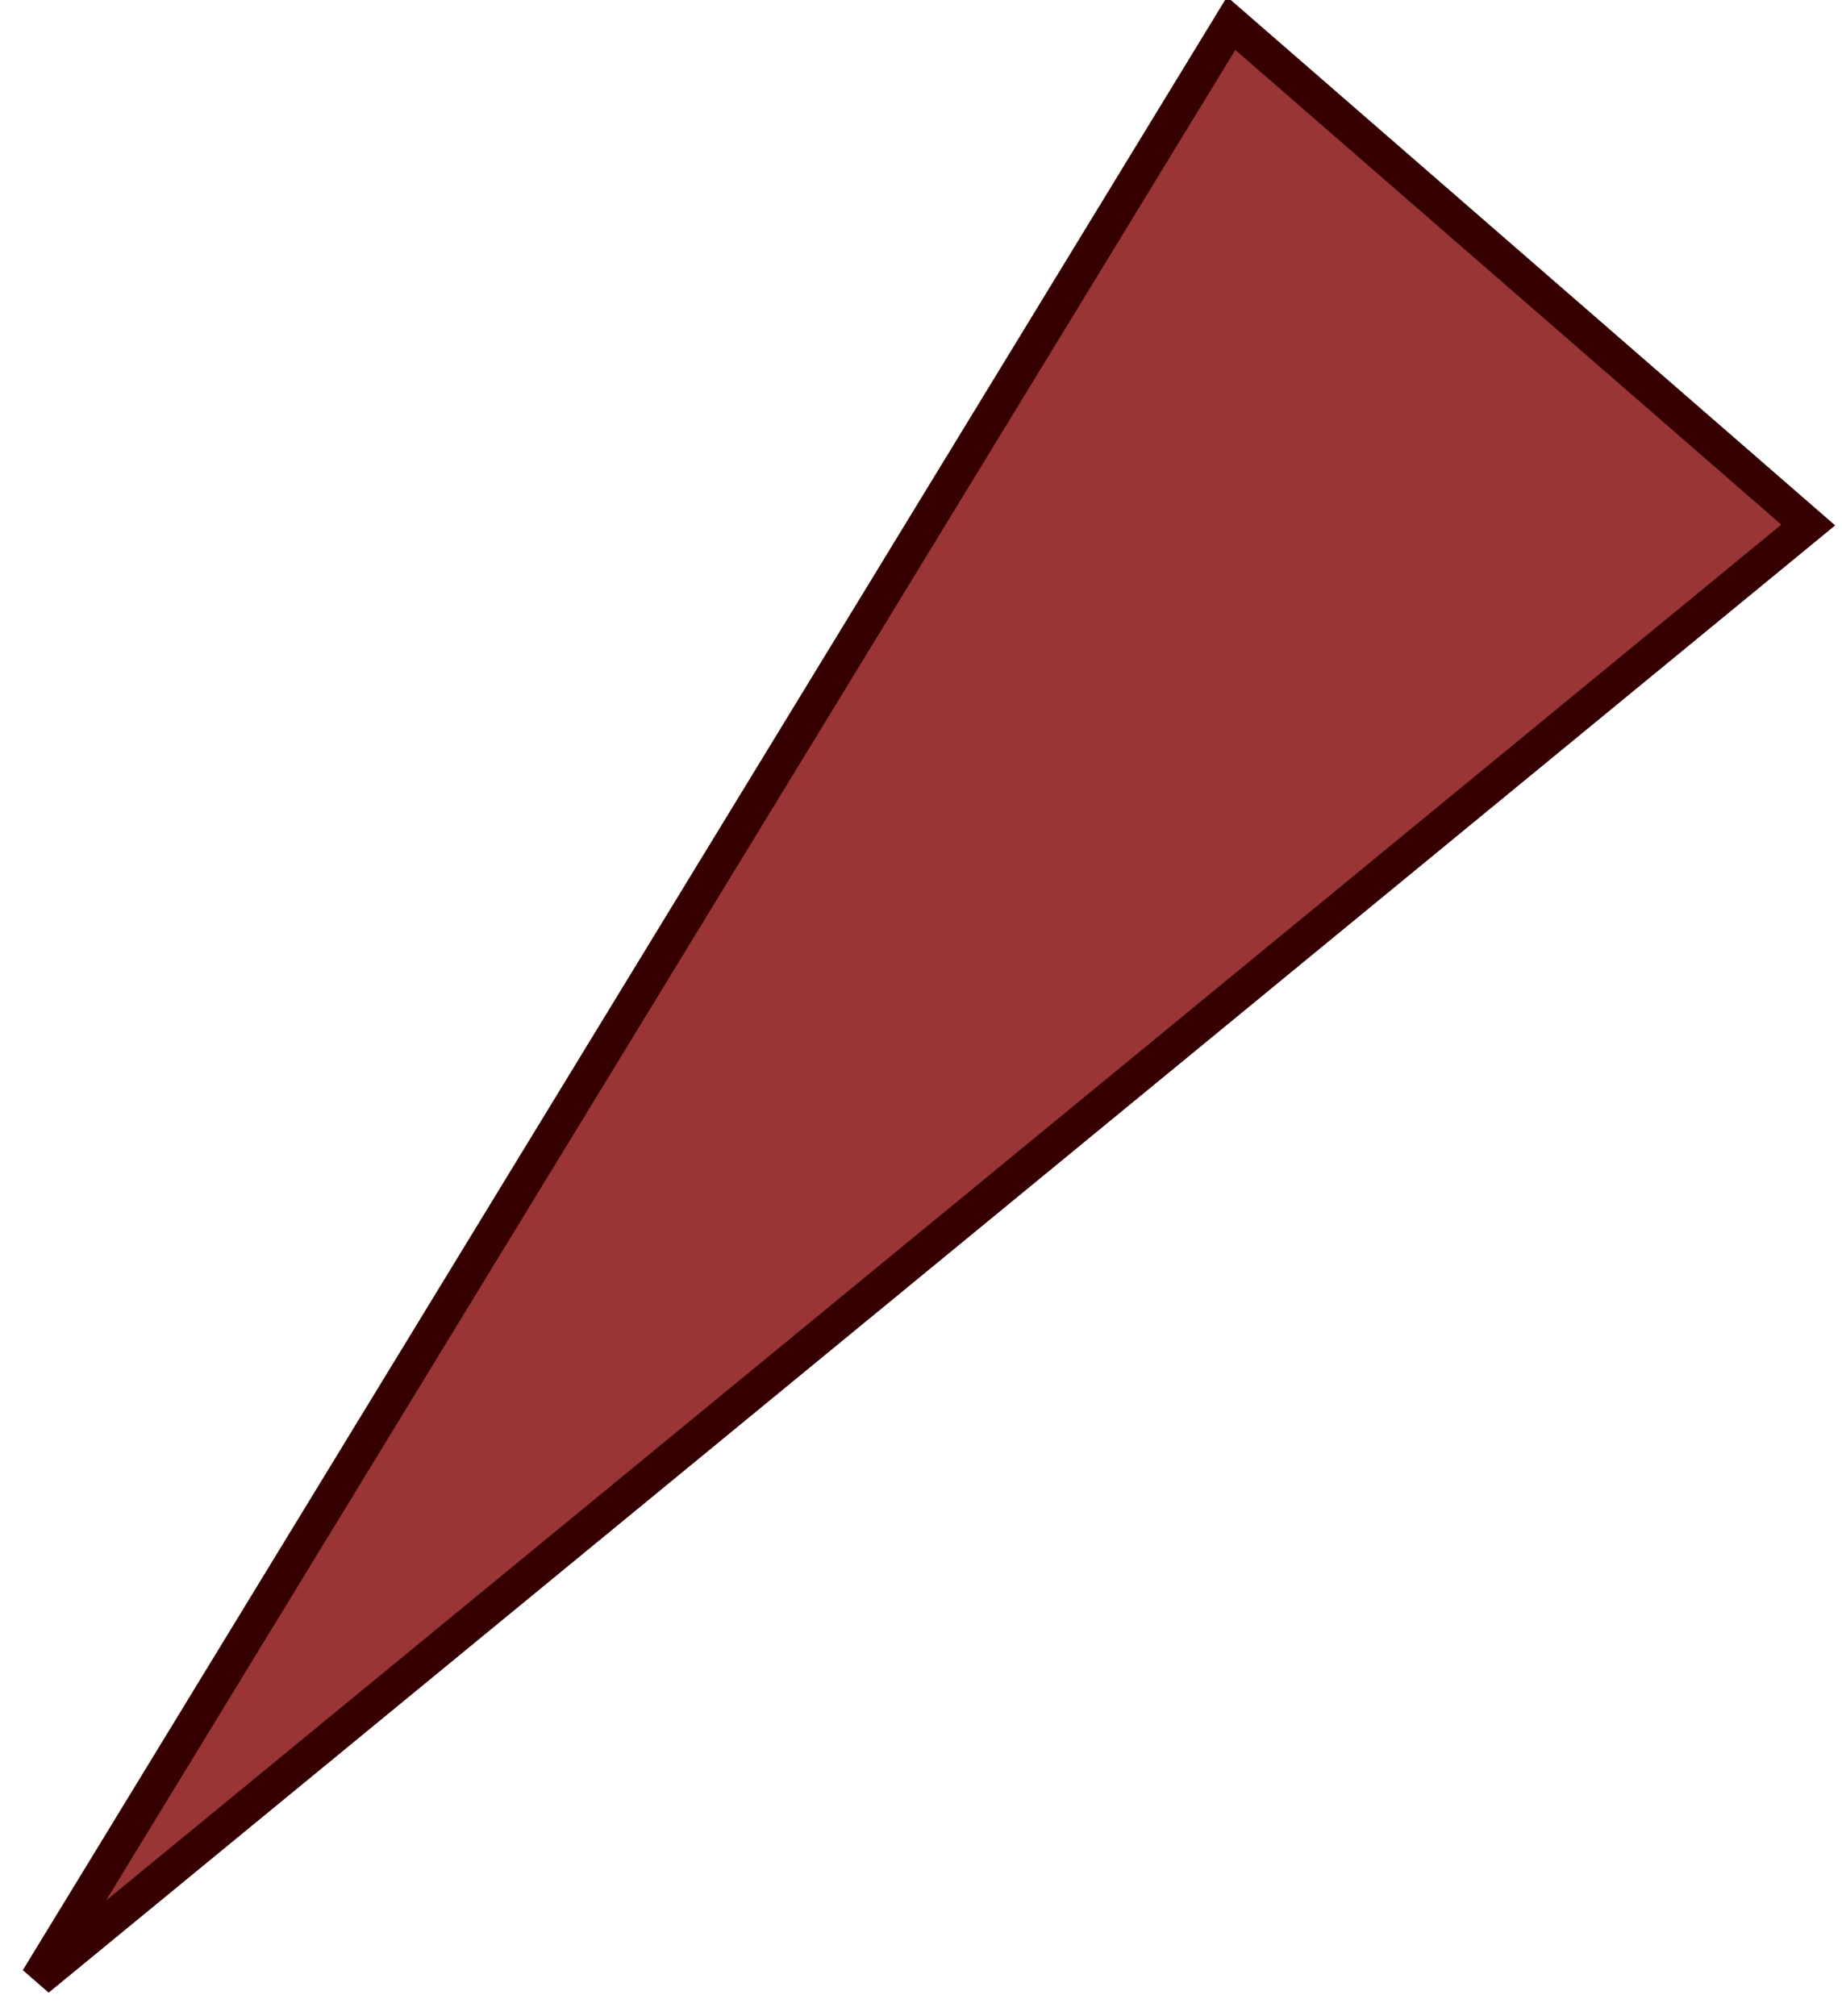 <svg width="53px" height="58px" viewBox="0 0 53 58" version="1.1" xmlns="http://www.w3.org/2000/svg" xmlns:xlink="http://www.w3.org/1999/xlink">
    <g id="Page-1" stroke="none" stroke-width="1" fill="none" fill-rule="evenodd">
        <polygon id="Triangle" stroke="#360000" fill="#993535" transform="translate(22.405, 32.417) scale(1, -1) rotate(-41) translate(-22.405, -32.417) " points="22.405 -0.083 33.405 64.917 11.405 64.917"></polygon>
    </g>
</svg>